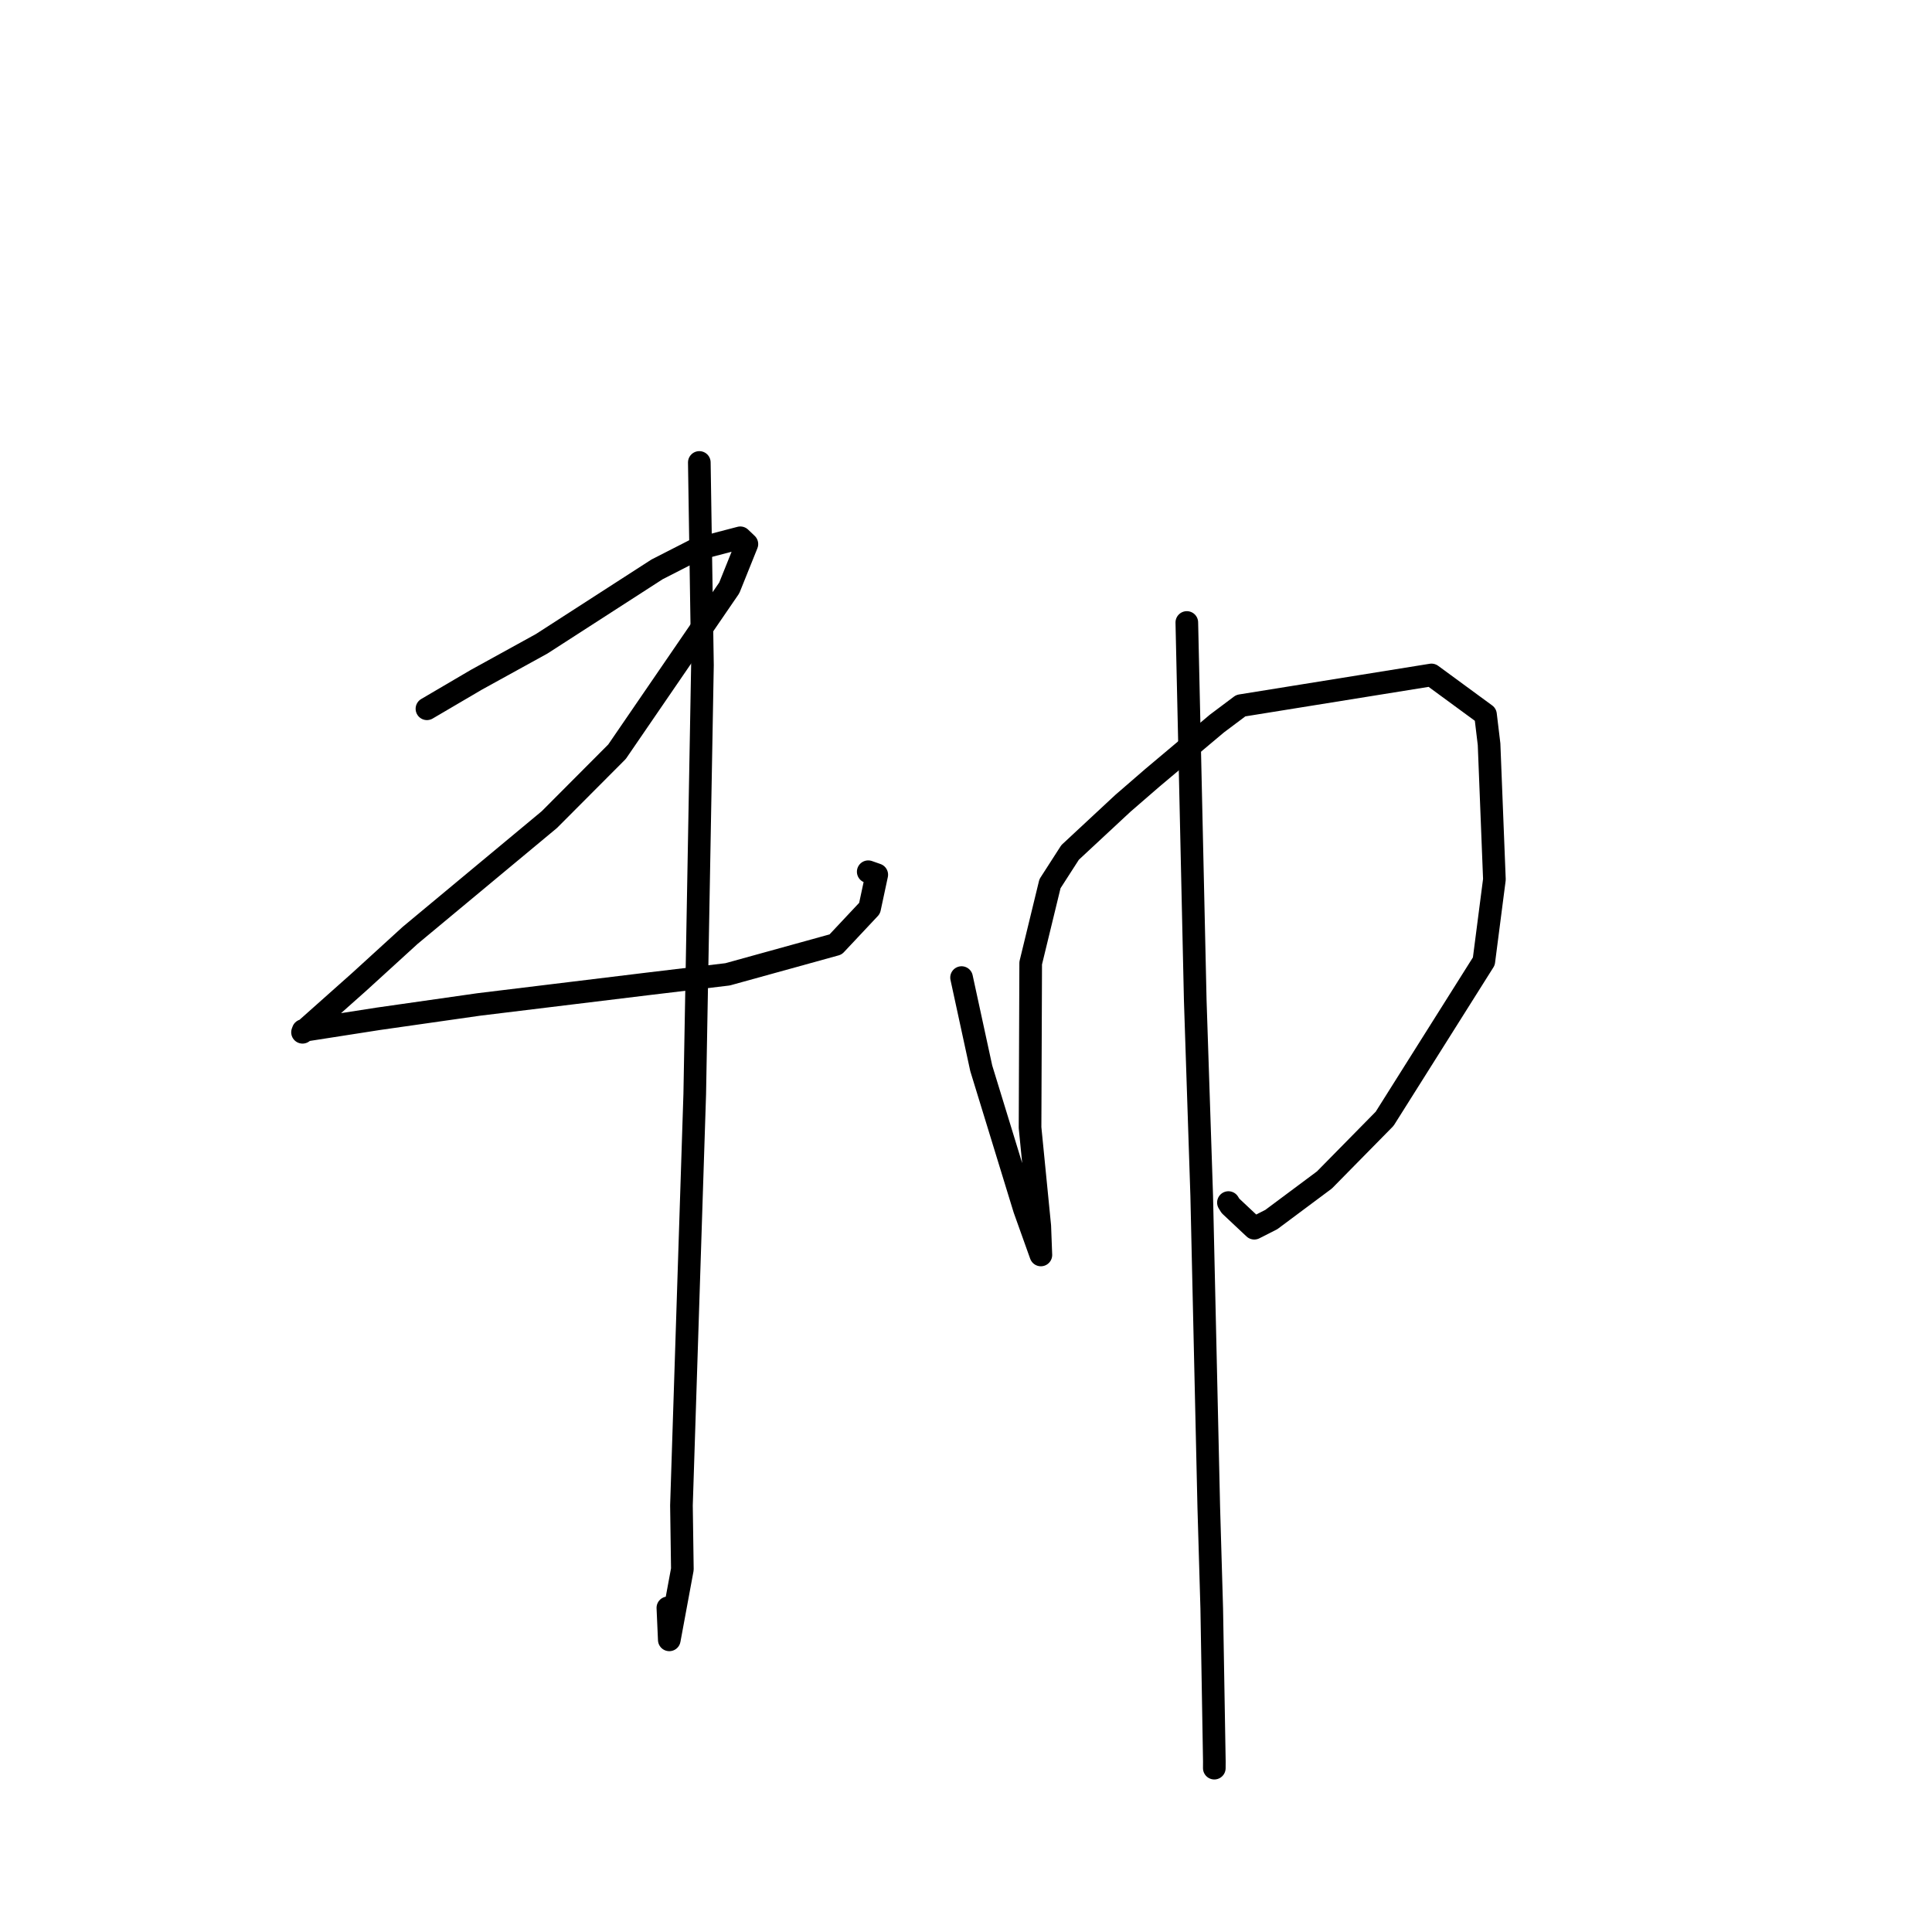<?xml version="1.0" standalone="no"?>
    <svg width="256" height="256" xmlns="http://www.w3.org/2000/svg" version="1.1">
    <polyline stroke="black" stroke-width="3" stroke-linecap="round" fill="transparent" stroke-linejoin="round" points="56.572 93.917 63.125 90.07 71.771 85.308 87.066 75.444 92.296 72.773 98.094 71.261 98.845 71.977 98.966 72.092 96.631 77.898 81.757 99.608 72.794 108.6 54.35 123.938 47.605 130.092 40.086 136.782 40.165 136.57 40.172 136.549 40.173 136.548 50.15 134.993 63.454 133.094 85.7 130.385 96.408 129.105 110.724 125.146 115.223 120.351 116.175 115.904 115.045 115.508 " />
        <polyline stroke="black" stroke-width="3" stroke-linecap="round" fill="transparent" stroke-linejoin="round" points="92.663 61.278 93.079 88.148 92.057 144.982 91.31 168.04 90.296 199.483 90.417 207.935 88.685 217.289 88.497 213.047 " />
        <polyline stroke="black" stroke-width="3" stroke-linecap="round" fill="transparent" stroke-linejoin="round" points="127.412 129.534 130.02 141.554 135.742 160.199 137.906 166.253 137.919 166.283 137.921 166.289 137.776 162.464 136.487 149.418 136.572 127.612 139.128 117.095 141.794 112.951 148.787 106.446 152.717 103.044 161.249 95.872 164.411 93.501 189.676 89.434 196.836 94.683 197.309 98.608 198.017 116.524 196.615 127.378 183.47 148.244 175.493 156.351 168.456 161.596 166.197 162.744 163.042 159.781 162.773 159.346 " />
        <polyline stroke="black" stroke-width="3" stroke-linecap="round" fill="transparent" stroke-linejoin="round" points="157.26 82.482 158.377 132.546 159.234 158.477 160.169 199.714 160.562 213.125 160.907 233.398 160.902 234.289 " />
        </svg>